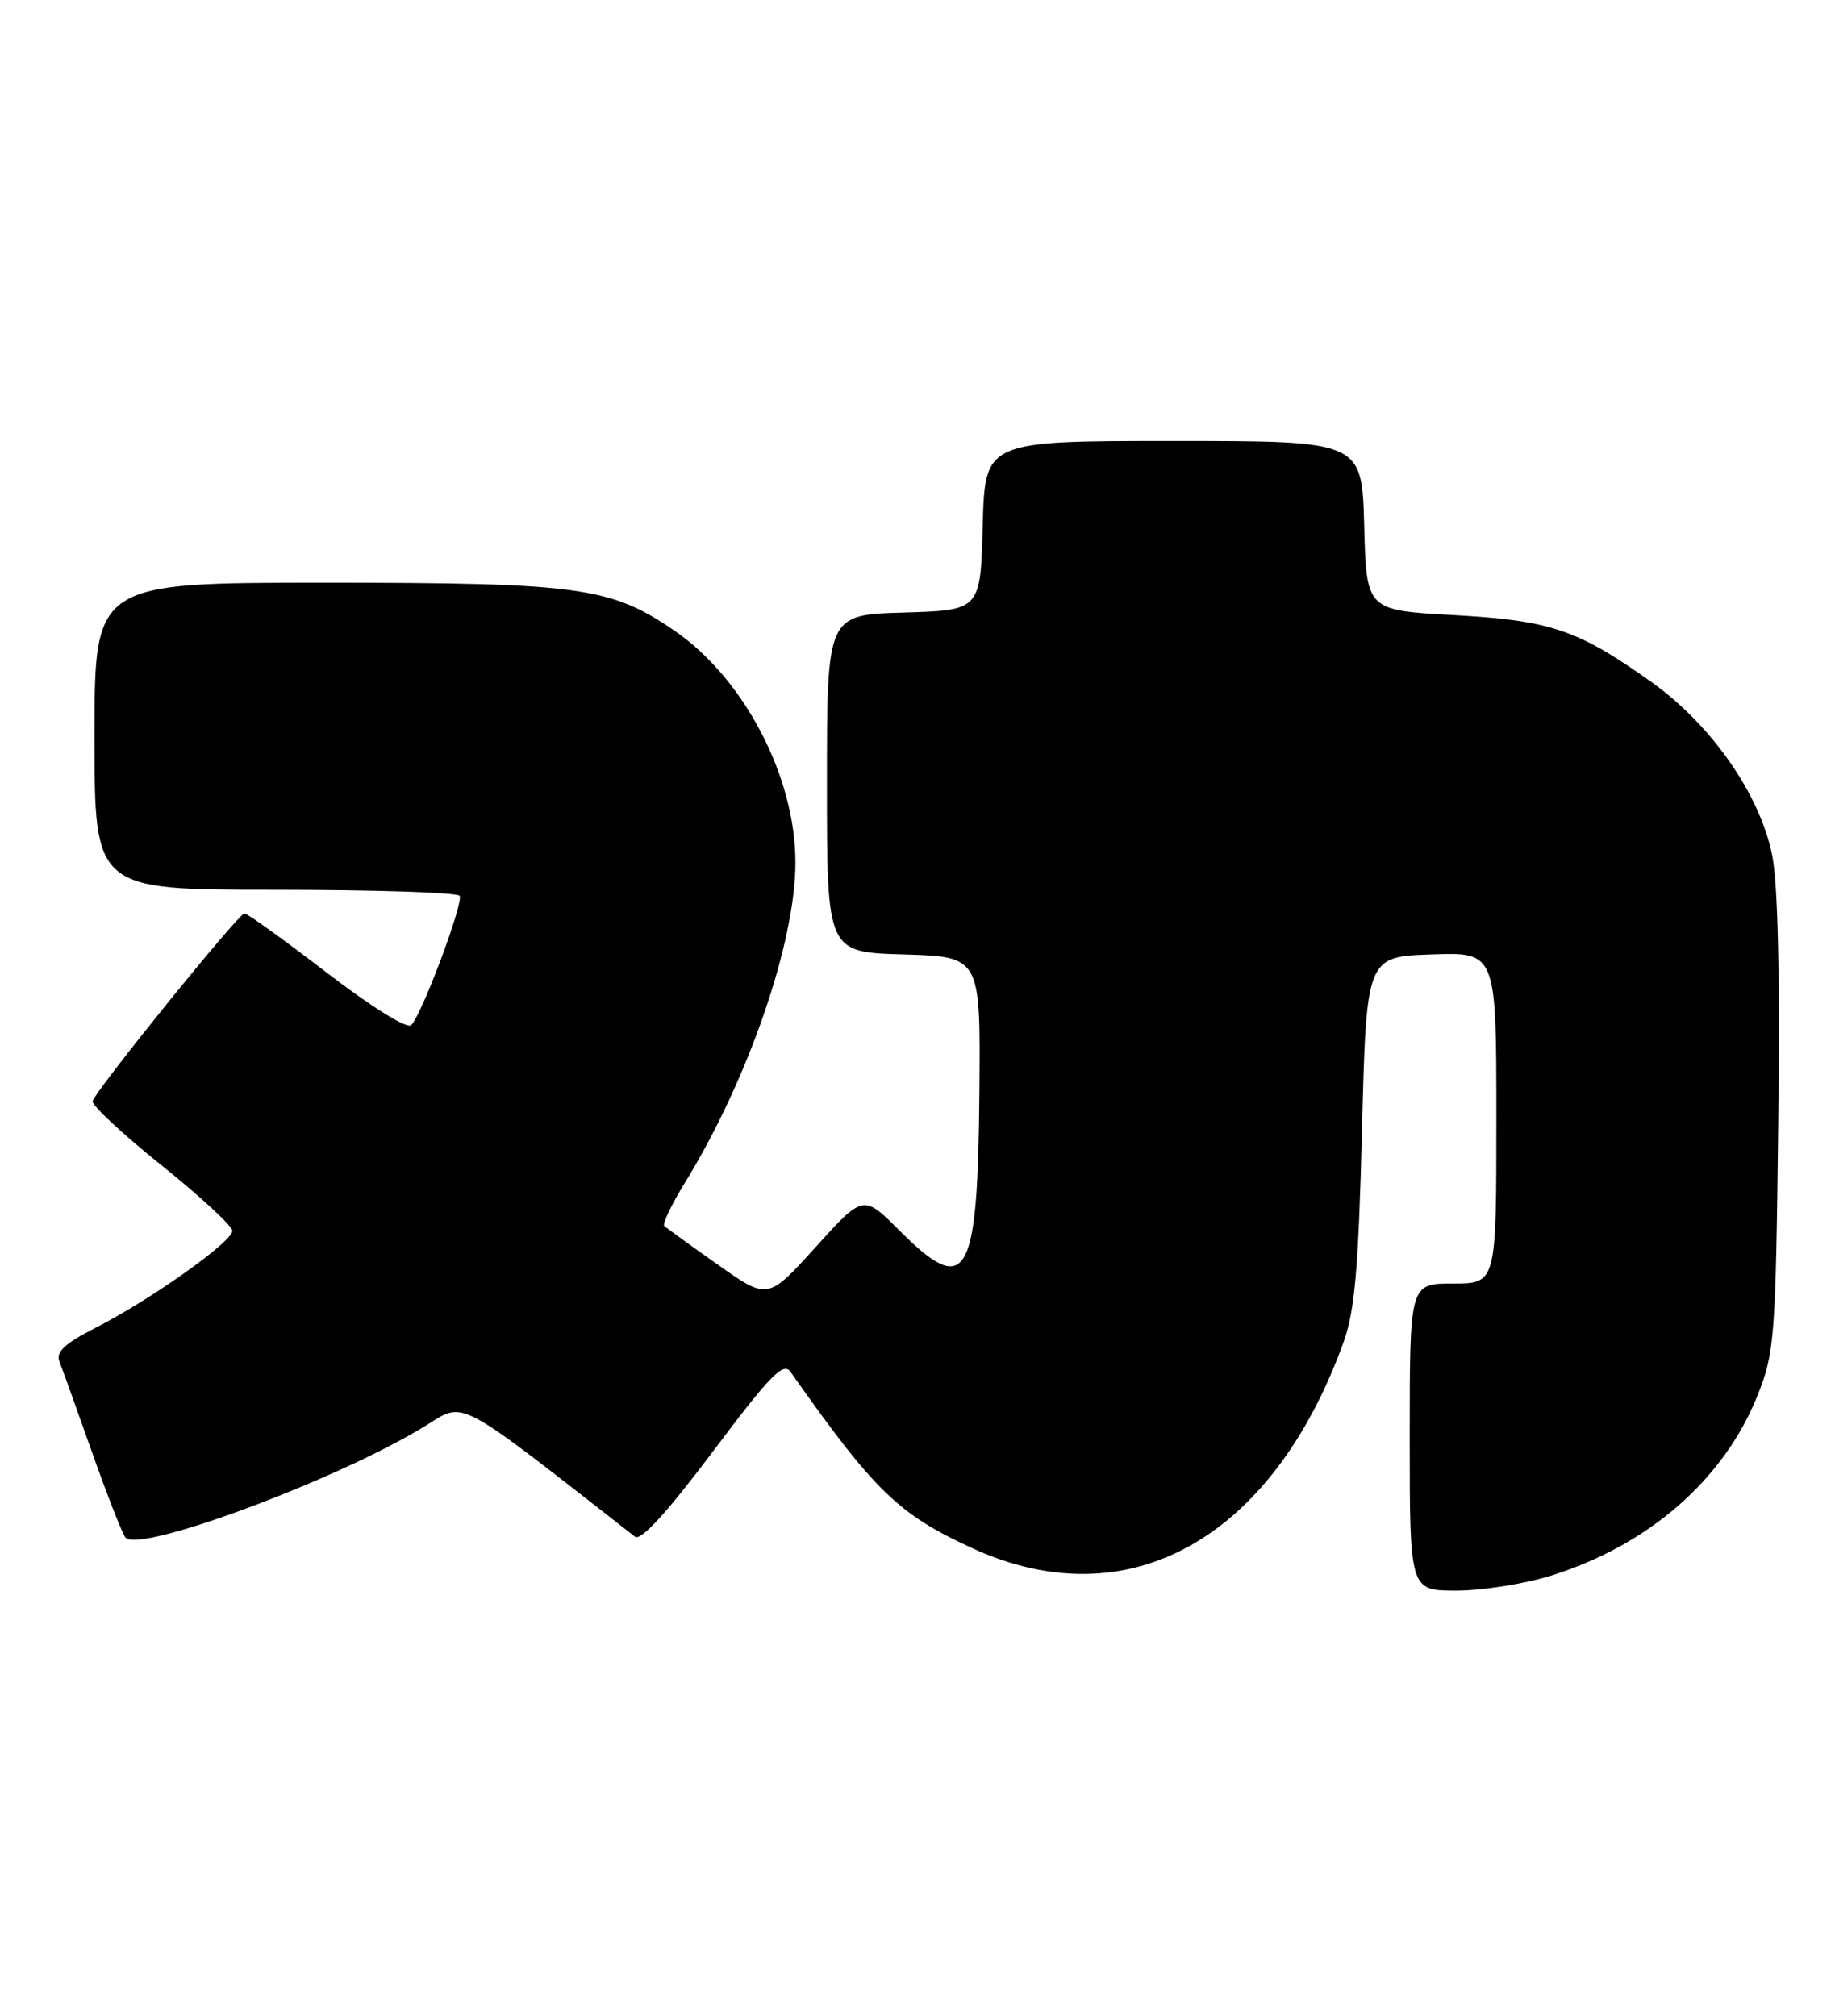 <?xml version="1.0" encoding="UTF-8" standalone="no"?>
<!DOCTYPE svg PUBLIC "-//W3C//DTD SVG 1.1//EN" "http://www.w3.org/Graphics/SVG/1.1/DTD/svg11.dtd" >
<svg xmlns="http://www.w3.org/2000/svg" xmlns:xlink="http://www.w3.org/1999/xlink" version="1.1" viewBox="0 0 233 256">
 <g >
 <path fill="currentColor"
d=" M 196.88 200.12 C 209.33 196.24 218.89 187.91 223.17 177.20 C 225.32 171.82 225.47 169.90 225.79 142.74 C 226.02 123.81 225.75 112.11 225.00 108.50 C 223.40 100.77 217.24 91.98 209.66 86.59 C 200.30 79.94 196.90 78.79 184.50 78.11 C 173.50 77.50 173.50 77.50 173.22 66.75 C 172.93 56.00 172.93 56.00 149.00 56.00 C 125.07 56.00 125.07 56.00 124.78 66.75 C 124.50 77.50 124.50 77.50 114.75 77.79 C 105.00 78.07 105.00 78.07 105.00 99.50 C 105.00 120.93 105.00 120.93 114.75 121.21 C 124.50 121.50 124.50 121.50 124.36 138.50 C 124.17 162.43 122.80 164.85 114.28 156.34 C 109.62 151.67 109.62 151.67 103.56 158.38 C 97.50 165.09 97.50 165.09 91.15 160.61 C 87.66 158.15 84.60 155.93 84.34 155.68 C 84.09 155.42 85.26 152.98 86.94 150.24 C 94.97 137.20 101.00 119.73 101.00 109.52 C 101.00 98.66 94.50 86.19 85.68 80.12 C 77.57 74.55 73.62 74.00 41.32 74.00 C 12.00 74.00 12.00 74.00 12.00 93.50 C 12.00 113.00 12.00 113.00 34.94 113.00 C 47.56 113.00 58.10 113.35 58.36 113.77 C 58.89 114.64 53.58 128.82 52.21 130.19 C 51.70 130.70 47.16 127.87 41.51 123.54 C 36.11 119.39 31.40 116.00 31.04 116.00 C 30.29 116.00 12.17 138.42 11.76 139.84 C 11.62 140.35 15.55 144.01 20.50 147.98 C 25.45 151.95 29.50 155.70 29.50 156.31 C 29.50 157.70 19.19 165.02 12.20 168.59 C 8.23 170.61 7.06 171.69 7.54 172.90 C 7.89 173.78 9.77 179.00 11.71 184.50 C 13.66 190.00 15.56 194.85 15.94 195.27 C 17.75 197.27 42.99 187.87 54.00 181.09 C 59.11 177.95 57.54 177.12 80.62 195.15 C 81.36 195.74 84.65 192.14 90.51 184.35 C 97.84 174.59 99.46 172.92 100.39 174.24 C 111.05 189.38 114.08 192.32 123.52 196.64 C 143.24 205.66 161.52 195.51 170.58 170.50 C 172.03 166.48 172.49 161.21 172.94 143.50 C 173.50 121.50 173.50 121.50 181.75 121.21 C 190.00 120.92 190.00 120.92 190.00 141.96 C 190.00 163.00 190.00 163.00 184.50 163.00 C 179.00 163.00 179.00 163.00 179.00 182.50 C 179.00 202.00 179.00 202.00 184.91 202.00 C 188.16 202.00 193.55 201.15 196.88 200.12 Z "/>
</g>
</svg>